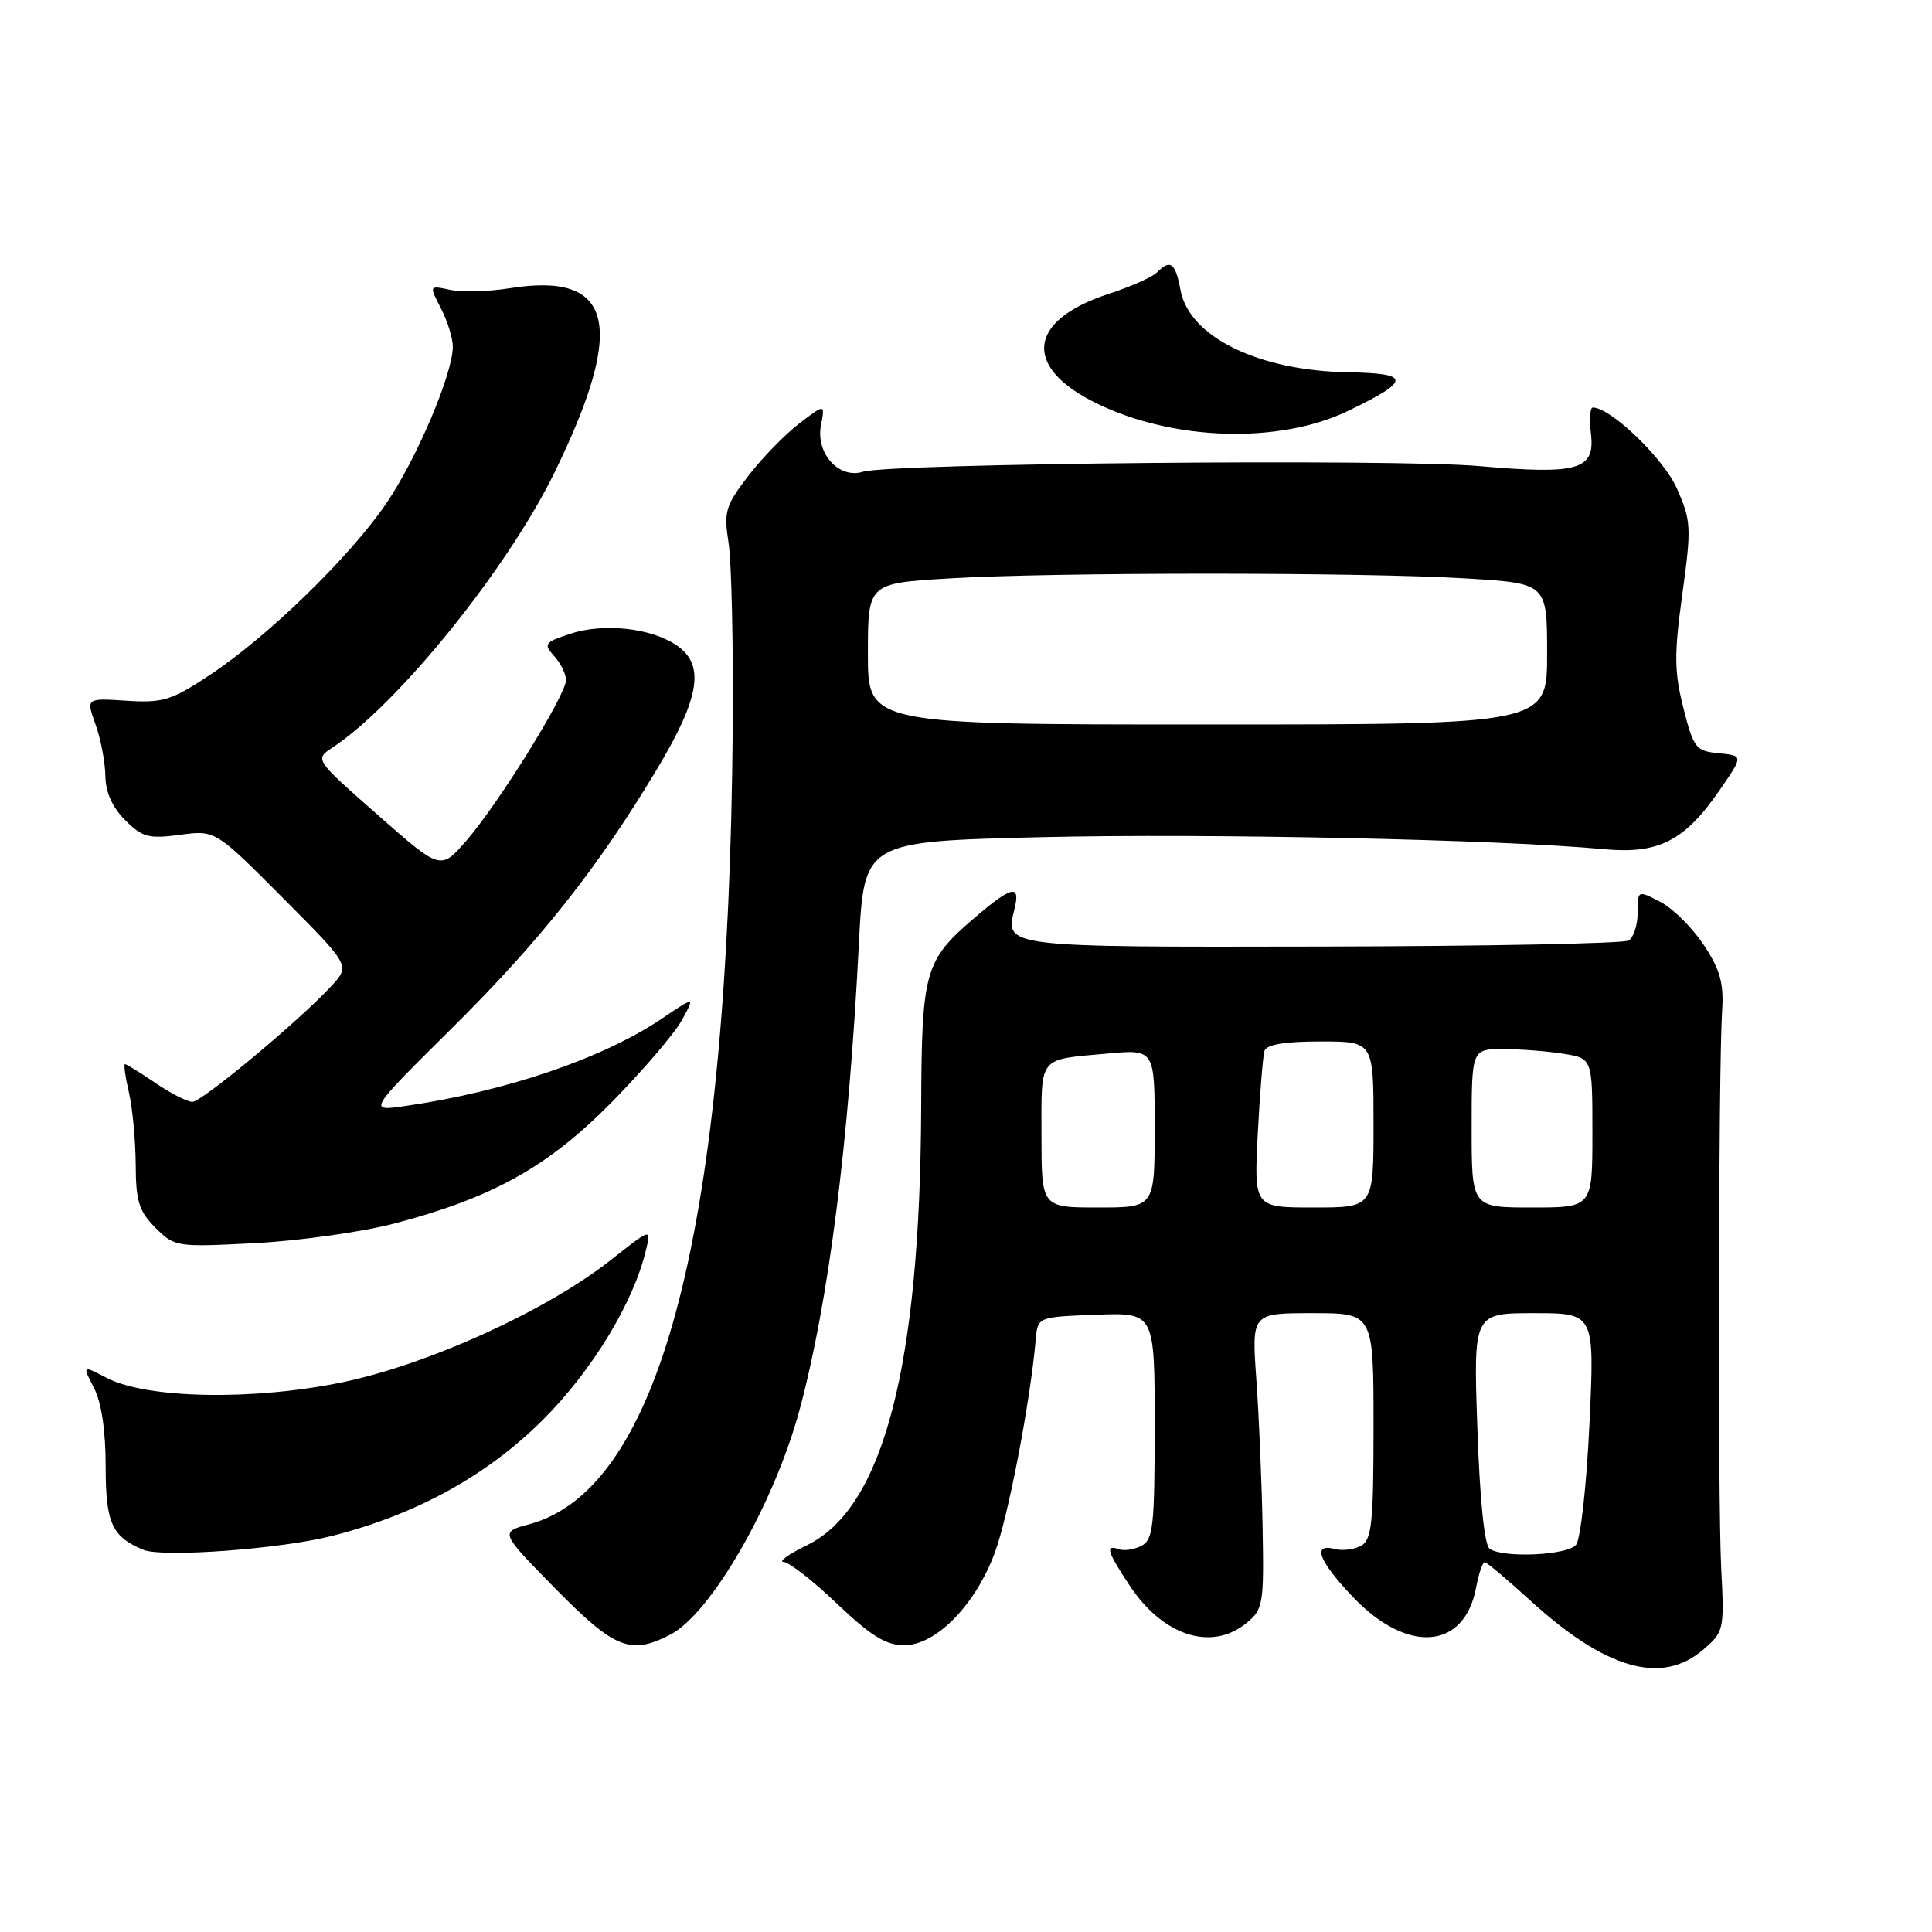<?xml version="1.0" encoding="UTF-8" standalone="no"?>
<!DOCTYPE svg PUBLIC "-//W3C//DTD SVG 1.1//EN" "http://www.w3.org/Graphics/SVG/1.1/DTD/svg11.dtd" >
<svg xmlns="http://www.w3.org/2000/svg" xmlns:xlink="http://www.w3.org/1999/xlink" version="1.1" viewBox="0 0 256 256">
 <g >
 <path fill="currentColor"
d=" M 225.69 218.58 C 228.43 216.23 228.49 215.96 228.07 207.83 C 227.60 198.87 227.70 141.48 228.19 133.92 C 228.43 130.29 227.93 128.49 225.75 125.20 C 224.24 122.92 221.66 120.36 220.00 119.50 C 217.00 117.95 217.00 117.95 217.00 120.92 C 217.00 122.55 216.47 124.21 215.81 124.62 C 215.16 125.02 196.90 125.38 175.23 125.42 C 133.03 125.51 133.15 125.52 134.41 120.51 C 135.26 117.11 134.12 117.35 129.15 121.60 C 122.49 127.30 122.13 128.60 122.06 146.82 C 121.92 181.04 117.05 199.77 107.00 204.71 C 104.52 205.92 103.10 206.94 103.82 206.96 C 104.55 206.98 107.74 209.47 110.91 212.50 C 115.39 216.76 117.38 218.00 119.81 218.00 C 124.02 218.00 129.21 212.72 131.80 205.79 C 133.58 201.06 136.52 185.73 137.24 177.50 C 137.50 174.50 137.50 174.50 145.25 174.21 C 153.00 173.92 153.00 173.92 153.00 188.92 C 153.00 202.21 152.80 204.03 151.25 204.83 C 150.29 205.32 148.94 205.53 148.25 205.28 C 146.41 204.62 146.70 205.58 149.68 210.09 C 154.10 216.77 160.52 218.84 165.14 215.08 C 167.38 213.25 167.49 212.62 167.30 202.33 C 167.19 196.37 166.82 187.56 166.47 182.75 C 165.85 174.00 165.85 174.00 173.92 174.00 C 182.00 174.00 182.00 174.00 182.00 188.95 C 182.00 201.77 181.77 204.03 180.36 204.82 C 179.45 205.32 177.88 205.52 176.86 205.25 C 173.83 204.46 174.72 206.82 179.25 211.59 C 186.47 219.19 194.04 218.62 195.59 210.36 C 195.94 208.51 196.45 207.00 196.72 207.00 C 197.00 207.00 199.70 209.27 202.73 212.04 C 212.77 221.21 220.19 223.33 225.69 218.58 Z  M 88.81 216.60 C 94.23 213.79 102.58 199.28 105.95 186.80 C 109.78 172.58 112.47 151.48 113.81 125.00 C 114.50 111.50 114.50 111.50 138.00 110.93 C 159.89 110.41 198.71 111.23 212.50 112.52 C 219.78 113.20 223.23 111.44 227.90 104.64 C 231.01 100.13 231.01 100.13 227.75 99.81 C 224.70 99.52 224.41 99.15 223.06 93.82 C 221.84 89.01 221.82 86.70 222.92 78.71 C 224.14 69.84 224.09 69.00 222.19 64.71 C 220.44 60.75 213.42 54.00 211.05 54.00 C 210.69 54.00 210.58 55.57 210.81 57.48 C 211.37 62.27 209.14 62.91 196.00 61.76 C 184.78 60.77 117.95 61.39 114.34 62.51 C 111.17 63.50 108.07 60.08 108.78 56.37 C 109.33 53.50 109.33 53.50 105.91 56.11 C 104.04 57.54 101.00 60.66 99.16 63.05 C 96.12 67.01 95.89 67.77 96.54 71.94 C 96.93 74.45 97.18 85.50 97.09 96.50 C 96.55 162.54 87.68 197.24 70.13 201.97 C 66.23 203.01 66.23 203.01 73.60 210.51 C 81.45 218.49 83.54 219.32 88.81 216.60 Z  M 44.06 203.50 C 55.26 200.64 64.58 195.49 71.98 188.09 C 78.49 181.58 83.98 172.53 85.60 165.61 C 86.29 162.73 86.29 162.73 80.97 166.93 C 72.50 173.63 56.76 180.80 45.36 183.16 C 33.57 185.60 19.50 185.34 14.19 182.60 C 10.89 180.89 10.89 180.89 12.45 183.90 C 13.44 185.82 14.00 189.57 14.00 194.30 C 14.00 201.82 14.82 203.63 19.00 205.36 C 21.54 206.41 37.26 205.25 44.06 203.50 Z  M 52.30 162.11 C 65.29 158.69 72.58 154.63 81.00 146.10 C 85.12 141.92 89.31 137.03 90.31 135.24 C 92.12 131.99 92.12 131.99 87.70 134.97 C 79.88 140.25 67.00 144.63 53.64 146.56 C 48.77 147.26 48.77 147.26 59.74 136.38 C 71.56 124.67 79.08 115.18 87.00 102.01 C 92.81 92.33 93.47 88.01 89.54 85.43 C 86.11 83.18 79.92 82.54 75.55 83.98 C 72.14 85.11 71.99 85.33 73.43 86.93 C 74.30 87.88 75.00 89.32 75.00 90.12 C 75.00 92.08 66.04 106.51 61.78 111.41 C 58.38 115.32 58.38 115.32 50.04 107.97 C 41.69 100.62 41.69 100.62 44.05 99.06 C 52.77 93.31 67.30 75.29 73.53 62.50 C 83.02 43.02 81.27 35.98 67.50 38.20 C 64.75 38.64 61.23 38.73 59.67 38.41 C 56.85 37.81 56.85 37.81 58.42 40.85 C 59.29 42.53 60.00 44.81 60.00 45.93 C 60.00 49.53 55.22 60.79 51.17 66.73 C 46.35 73.79 35.47 84.37 27.82 89.43 C 22.72 92.81 21.59 93.16 16.77 92.85 C 11.40 92.50 11.40 92.50 12.66 96.00 C 13.35 97.92 13.93 100.98 13.96 102.80 C 13.98 104.96 14.88 106.97 16.57 108.66 C 18.85 110.94 19.69 111.17 23.84 110.62 C 28.53 109.99 28.53 109.99 37.47 118.97 C 46.40 127.94 46.40 127.94 43.95 130.61 C 39.78 135.15 26.76 146.00 25.49 146.00 C 24.82 146.00 22.62 144.88 20.60 143.50 C 18.57 142.12 16.75 141.00 16.56 141.00 C 16.37 141.00 16.60 142.69 17.08 144.75 C 17.56 146.81 17.96 151.11 17.98 154.30 C 18.00 159.18 18.41 160.50 20.59 162.68 C 23.14 165.23 23.37 165.26 33.84 164.72 C 39.70 164.41 48.01 163.24 52.30 162.11 Z  M 178.65 54.44 C 186.98 50.42 186.99 49.47 178.68 49.33 C 166.76 49.14 157.59 44.65 156.43 38.46 C 155.74 34.80 155.09 34.31 153.29 36.11 C 152.68 36.72 149.79 38.00 146.88 38.95 C 136.15 42.45 135.47 48.64 145.28 53.44 C 155.49 58.43 169.50 58.85 178.65 54.44 Z  M 197.39 205.23 C 196.70 204.78 196.08 198.74 195.76 189.25 C 195.23 174.00 195.23 174.00 203.27 174.00 C 211.30 174.00 211.30 174.00 210.61 188.70 C 210.23 196.78 209.43 203.98 208.83 204.70 C 207.69 206.08 199.27 206.48 197.39 205.23 Z  M 138.00 150.47 C 138.00 139.78 137.46 140.45 146.75 139.60 C 153.00 139.03 153.00 139.03 153.00 149.52 C 153.00 160.00 153.00 160.00 145.50 160.00 C 138.00 160.00 138.00 160.00 138.00 150.47 Z  M 166.66 150.25 C 166.94 144.89 167.34 139.94 167.55 139.25 C 167.81 138.41 170.22 138.00 174.97 138.00 C 182.00 138.00 182.00 138.00 182.00 149.00 C 182.00 160.00 182.00 160.00 174.08 160.00 C 166.16 160.00 166.16 160.00 166.66 150.25 Z  M 195.00 149.50 C 195.00 139.00 195.00 139.00 199.25 139.01 C 201.59 139.02 205.19 139.30 207.25 139.64 C 211.00 140.26 211.00 140.26 211.00 150.13 C 211.00 160.00 211.00 160.00 203.00 160.00 C 195.00 160.00 195.00 160.00 195.00 149.50 Z  M 115.00 86.65 C 115.00 77.30 115.00 77.30 125.66 76.65 C 139.40 75.81 180.60 75.81 194.34 76.65 C 205.00 77.30 205.00 77.30 205.00 86.65 C 205.00 96.00 205.00 96.00 160.00 96.00 C 115.00 96.00 115.00 96.00 115.00 86.65 Z "/>
</g>
</svg>